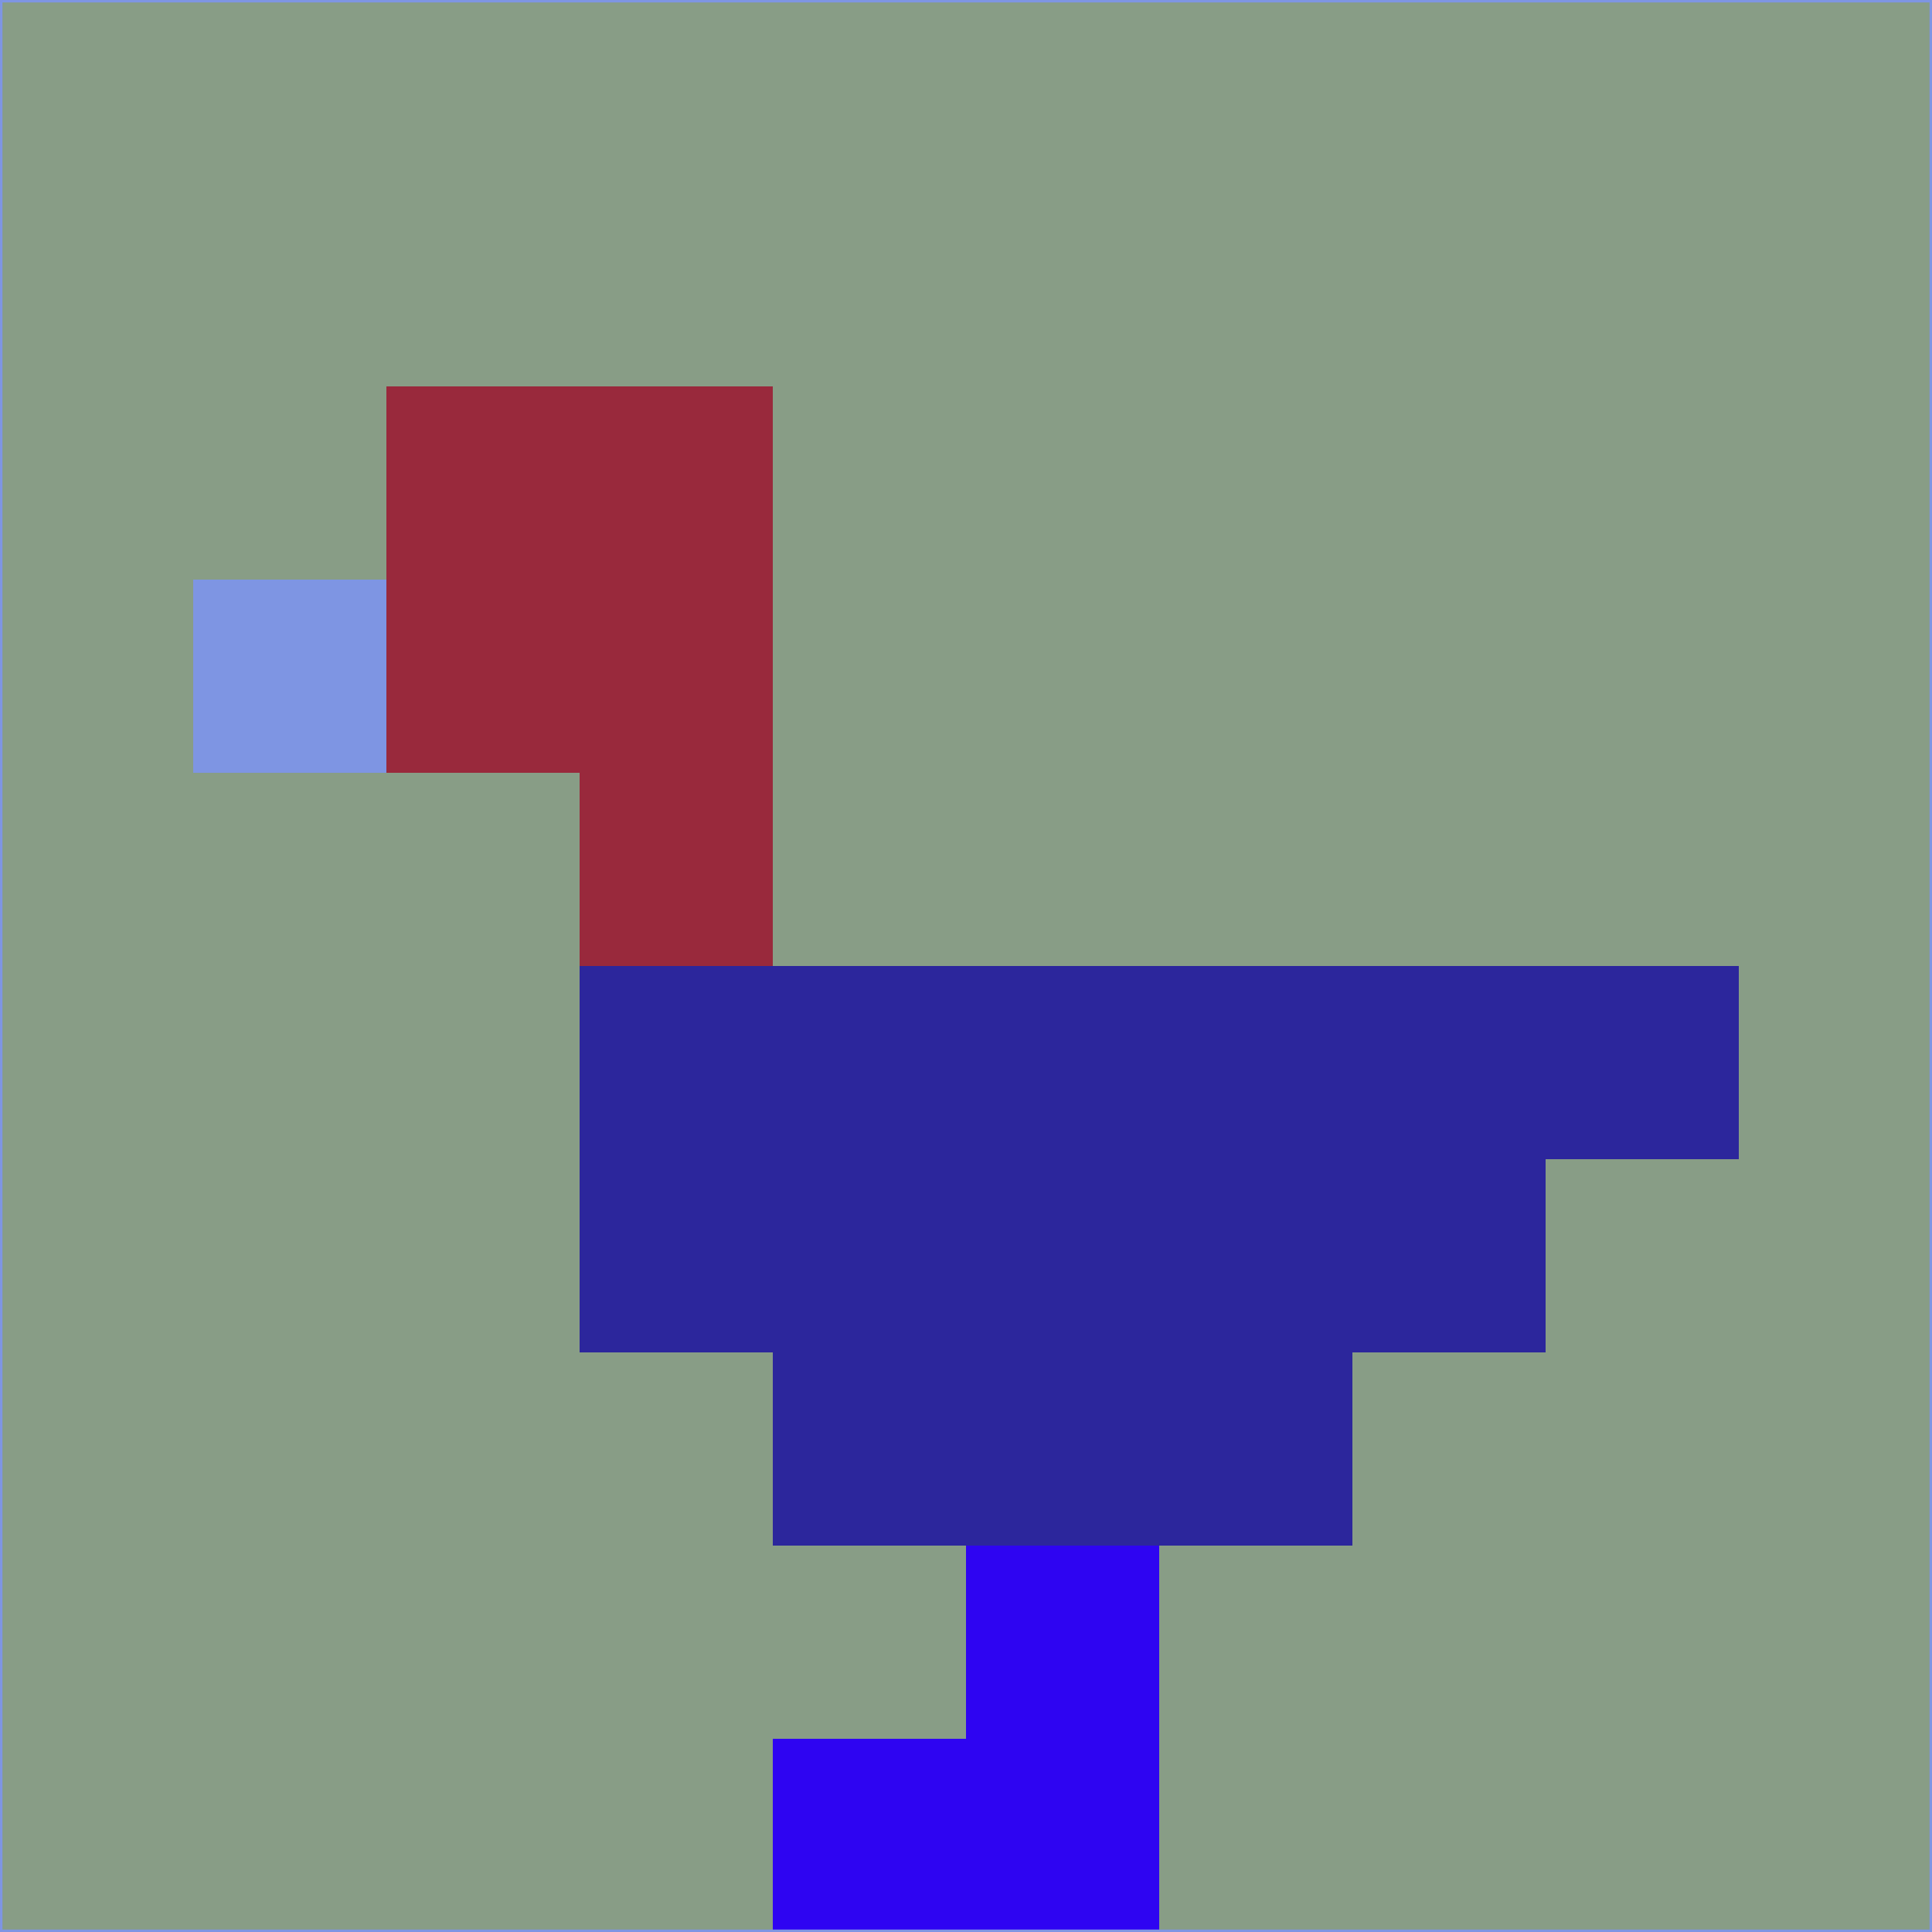 <svg xmlns="http://www.w3.org/2000/svg" version="1.1" width="785" height="785">
  <title>'goose-pfp-694263' by Dmitri Cherniak (Cyberpunk Edition)</title>
  <desc>
    seed=979798
    backgroundColor=#889d86
    padding=20
    innerPadding=0
    timeout=500
    dimension=1
    border=false
    Save=function(){return n.handleSave()}
    frame=12

    Rendered at 2024-09-15T22:37:00.740Z
    Generated in 1ms
    Modified for Cyberpunk theme with new color scheme
  </desc>
  <defs/>
  <rect width="100%" height="100%" fill="#889d86"/>
  <g>
    <g id="0-0">
      <rect x="0" y="0" height="785" width="785" fill="#889d86"/>
      <g>
        <!-- Neon blue -->
        <rect id="0-0-2-2-2-2" x="157" y="157" width="157" height="157" fill="#99293c"/>
        <rect id="0-0-3-2-1-4" x="235.5" y="157" width="78.5" height="314" fill="#99293c"/>
        <!-- Electric purple -->
        <rect id="0-0-4-5-5-1" x="314" y="392.5" width="392.5" height="78.5" fill="#2c269c"/>
        <rect id="0-0-3-5-5-2" x="235.5" y="392.5" width="392.5" height="157" fill="#2c269c"/>
        <rect id="0-0-4-5-3-3" x="314" y="392.5" width="235.5" height="235.5" fill="#2c269c"/>
        <!-- Neon pink -->
        <rect id="0-0-1-3-1-1" x="78.5" y="235.5" width="78.5" height="78.5" fill="#7e95e3"/>
        <!-- Cyber yellow -->
        <rect id="0-0-5-8-1-2" x="392.5" y="628" width="78.5" height="157" fill="#2e04f2"/>
        <rect id="0-0-4-9-2-1" x="314" y="706.5" width="157" height="78.5" fill="#2e04f2"/>
      </g>
      <rect x="0" y="0" stroke="#7e95e3" stroke-width="2" height="785" width="785" fill="none"/>
    </g>
  </g>
  <script xmlns=""/>
</svg>